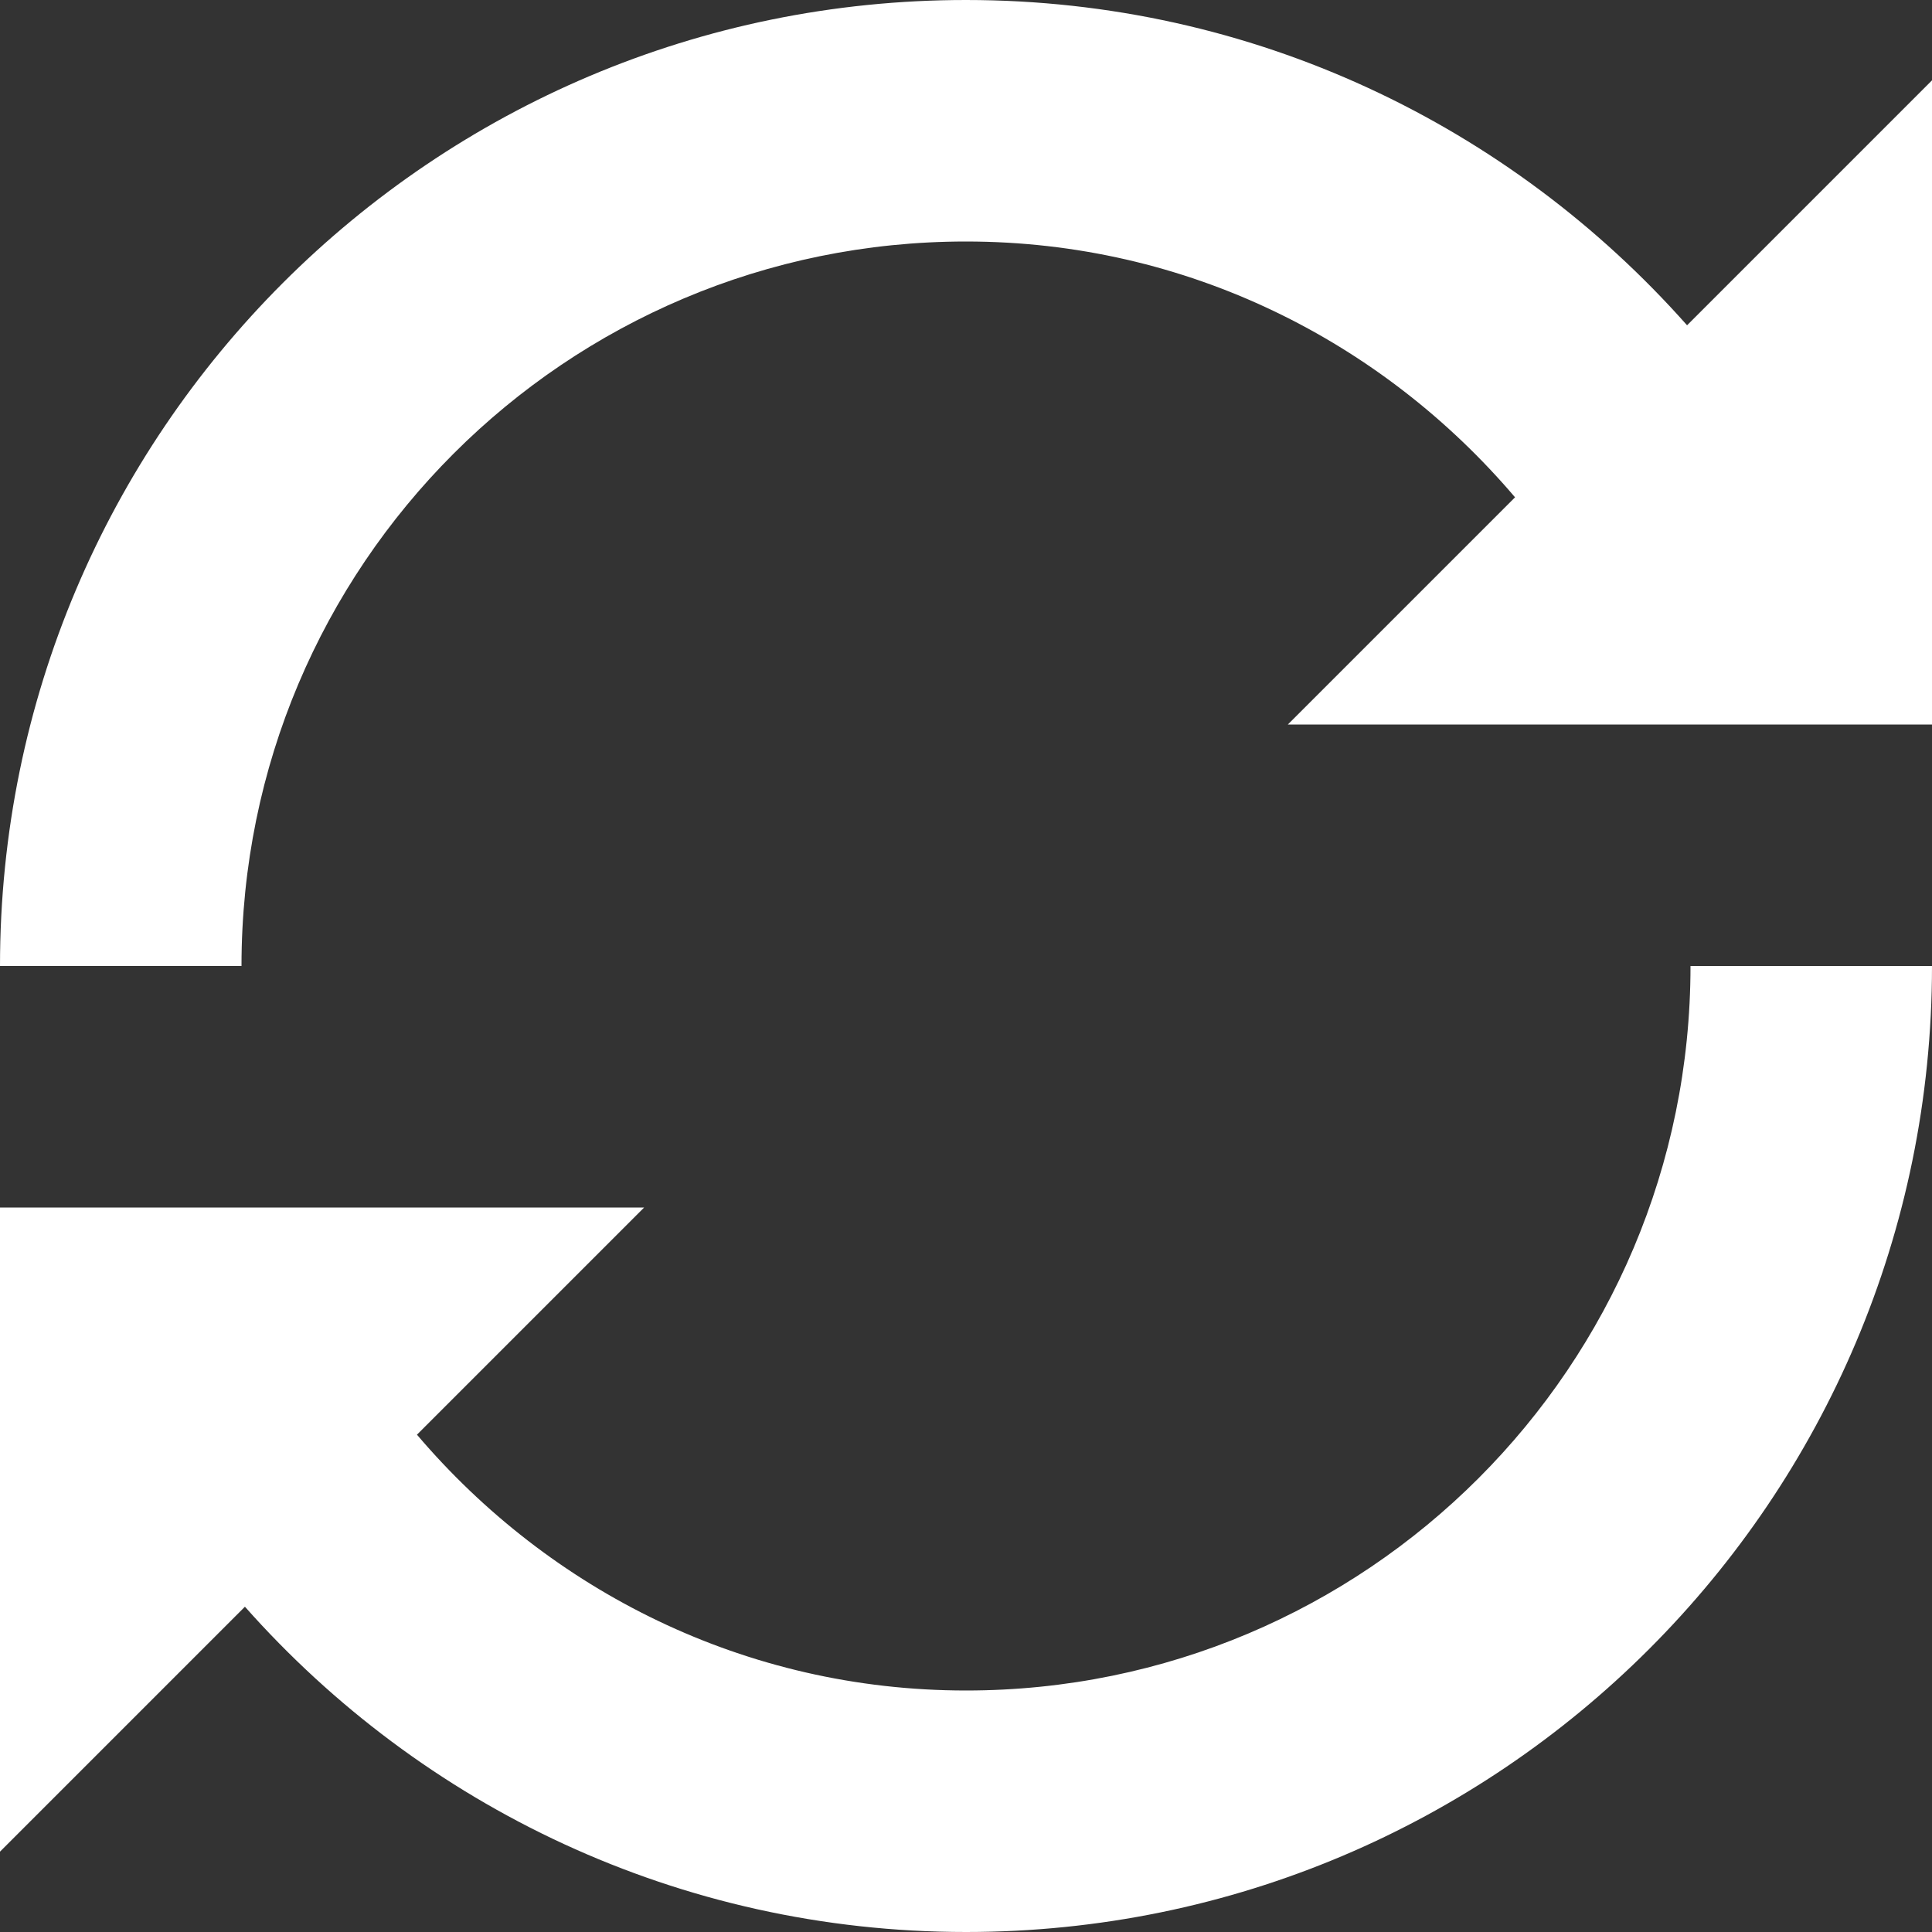 <svg width="22" height="22" viewBox="0 0 22 22" fill="none" xmlns="http://www.w3.org/2000/svg">
<rect x="0" y="0" width="22" height="22" fill="#333333" stroke="none"/>
<path d="M19.211 3.704C17.2 1.435 14.274 0 11 0C4.924 0 0 4.924 0 11H2.75C2.75 6.441 6.441 2.75 11 2.75C13.514 2.75 15.744 3.889 17.252 5.663L14.665 8.25H22V0.915L19.211 3.704ZM11 19.25C8.486 19.25 6.256 18.111 4.748 16.337L7.335 13.75H0V21.085L2.789 18.296C4.8 20.565 7.73 22 11 22C17.076 22 22 17.076 22 11H19.25C19.25 15.559 15.559 19.25 11 19.25Z" fill="white"/>
</svg>

